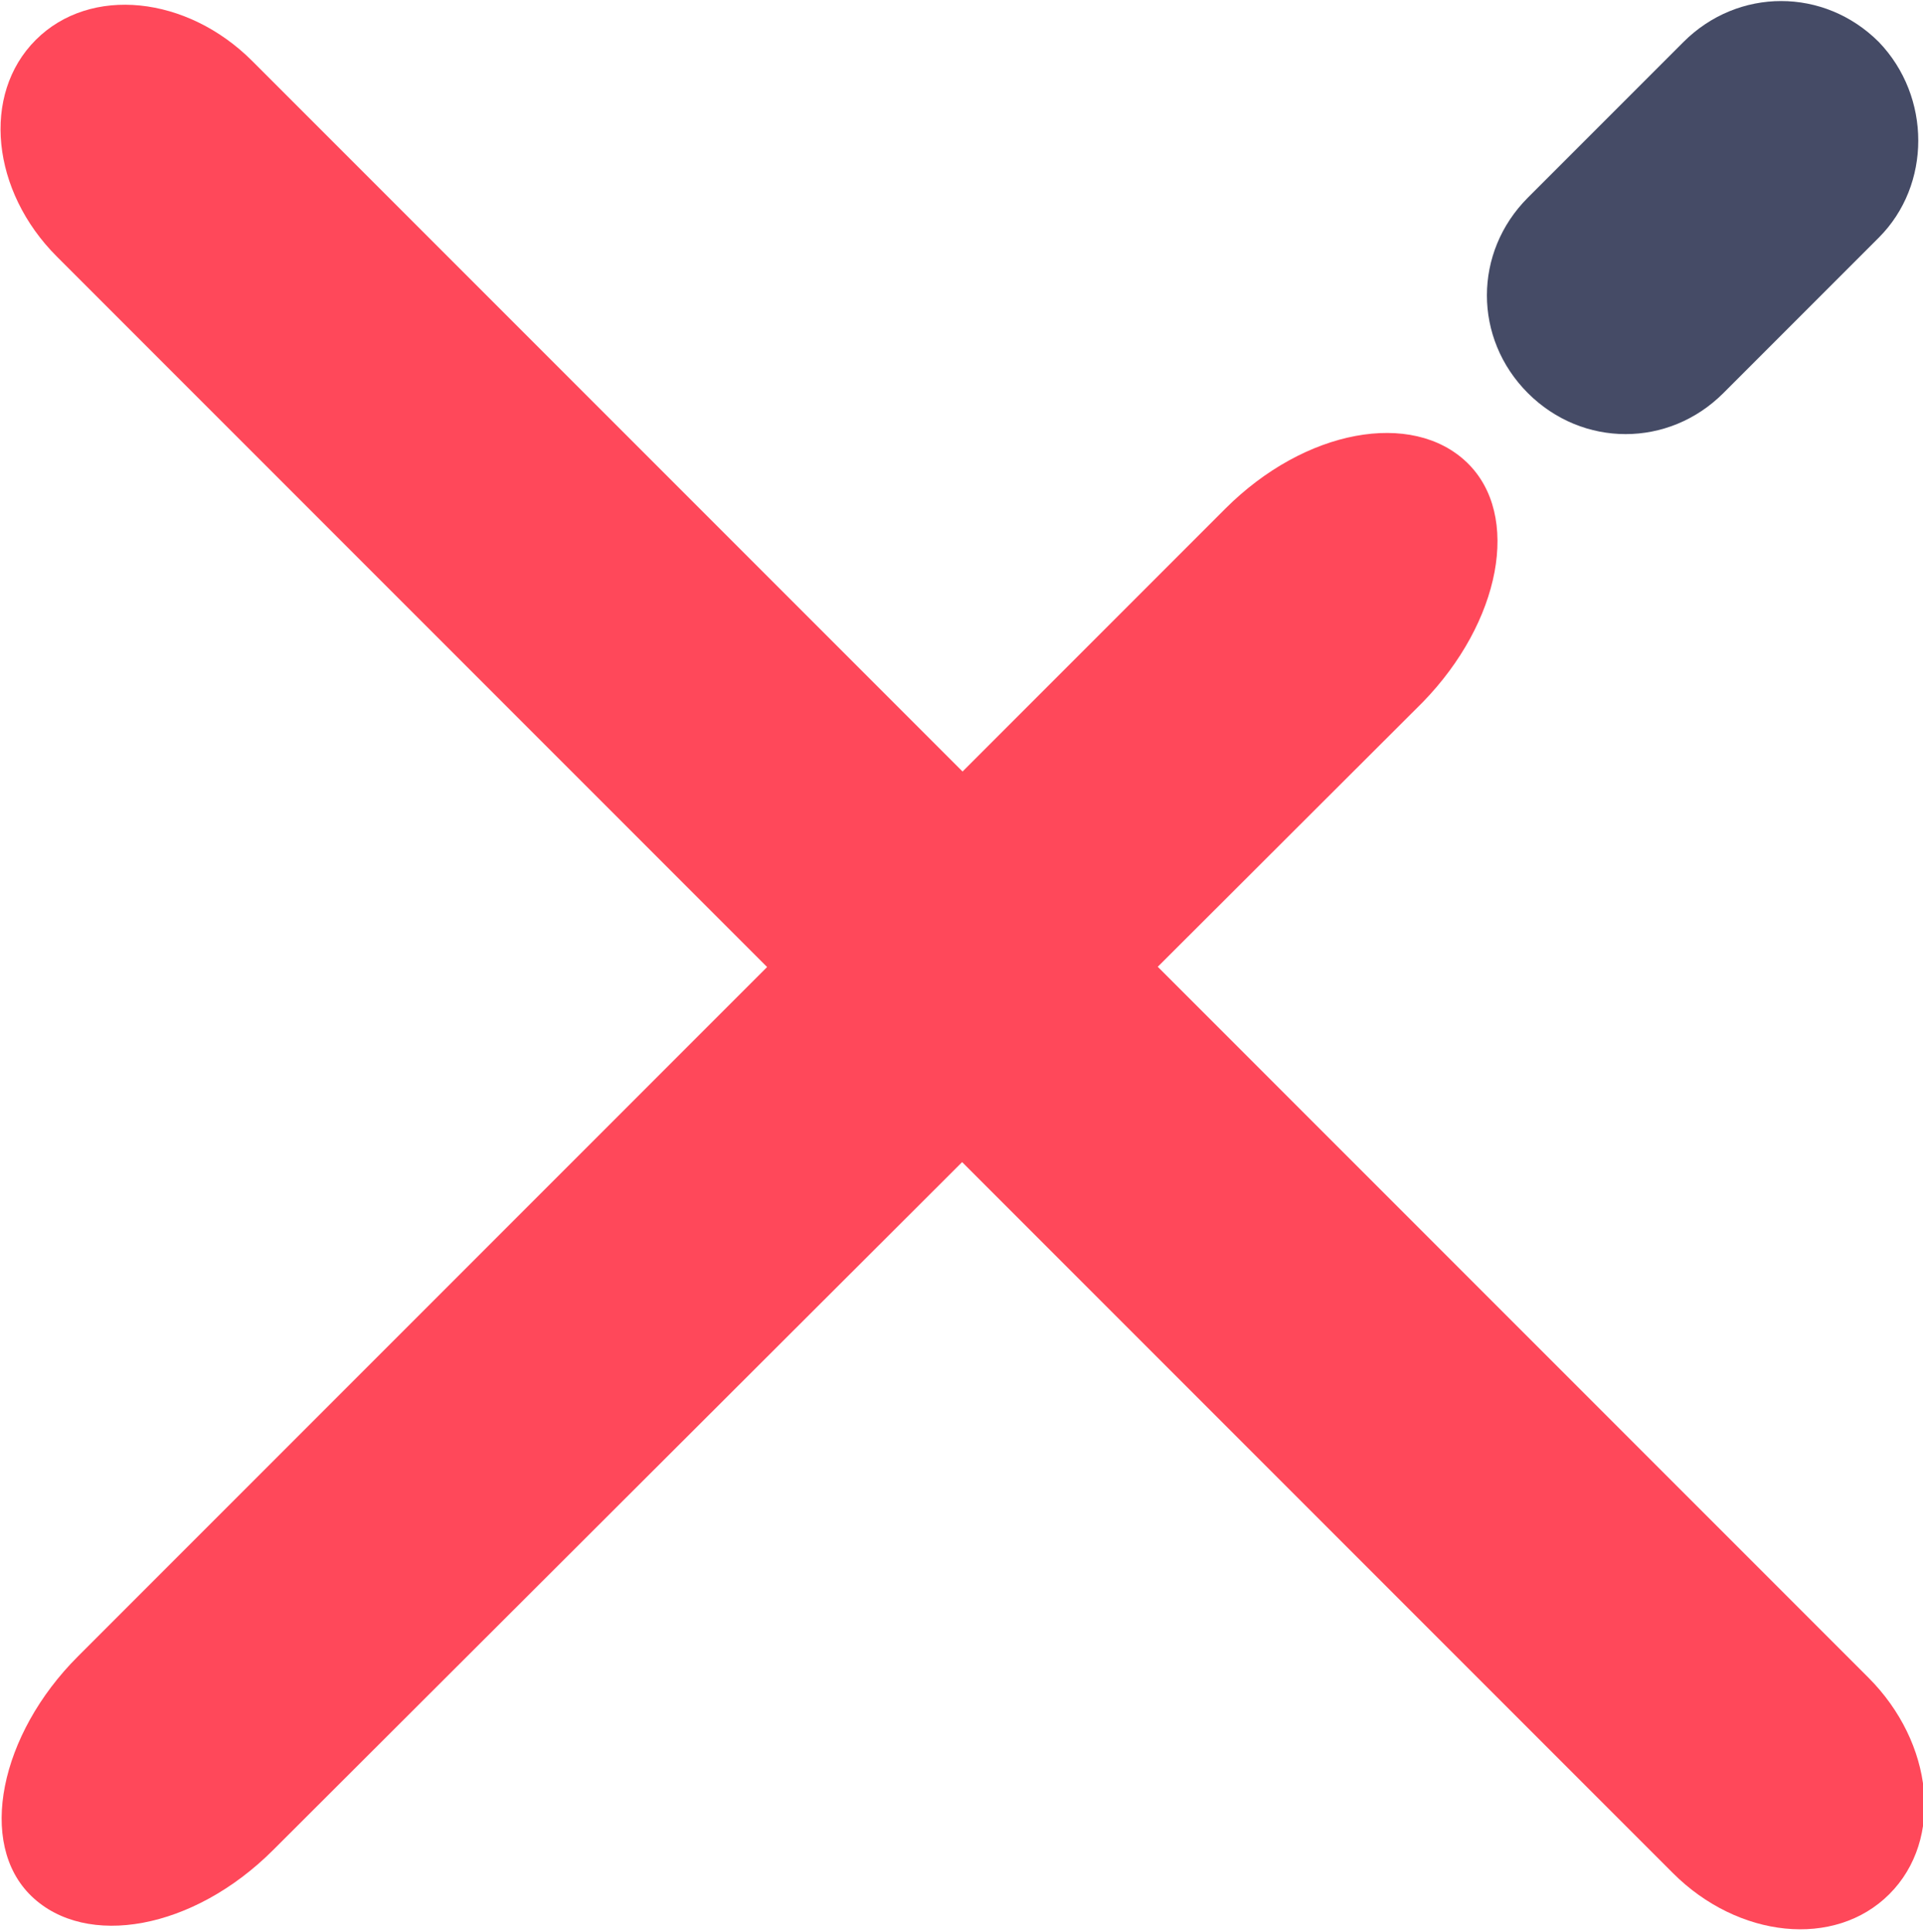 <?xml version="1.0" encoding="utf-8"?>
<!-- Generator: Adobe Illustrator 24.1.0, SVG Export Plug-In . SVG Version: 6.00 Build 0)  -->
<svg version="1.1" xmlns="http://www.w3.org/2000/svg" xmlns:xlink="http://www.w3.org/1999/xlink" x="0px" y="0px"
	 viewBox="0 0 91.5 91.9" style="enable-background:new 0 0 91.5 91.9;" xml:space="preserve">
<style type="text/css">
	.st0{fill:#FF485A;}
	.st1{fill:#454B66;}
</style>
<g id="圖層_1" xmlns:svgjs="http://svgjs.com/svgjs">
</g>
<g id="圖層_2">
	<path class="st0" d="M67.7,33.4L13,88c-3.8,3.8-8.9,4.7-11.5,2.2S0,82.5,3.7,78.8l54.6-54.6c3.8-3.8,8.9-4.7,11.5-2.2
		C72.4,24.5,71.4,29.6,67.7,33.4z"/>
	<path class="st1" d="M89.4,11.3L82,18.7c-2.6,2.6-6.7,2.6-9.3,0s-2.6-6.7,0-9.3L80.1,2c2.6-2.6,6.7-2.6,9.3,0
		C91.9,4.6,91.9,8.8,89.4,11.3z"/>
	<path class="st0" d="M79.6,89.1L2.7,12.2c-3.1-3.1-3.6-7.7-1-10.3s7.2-2.1,10.3,1l76.9,76.9c3.1,3.1,3.6,7.7,1,10.3
		C87.3,92.7,82.7,92.2,79.6,89.1z"/>
</g>
</svg>

